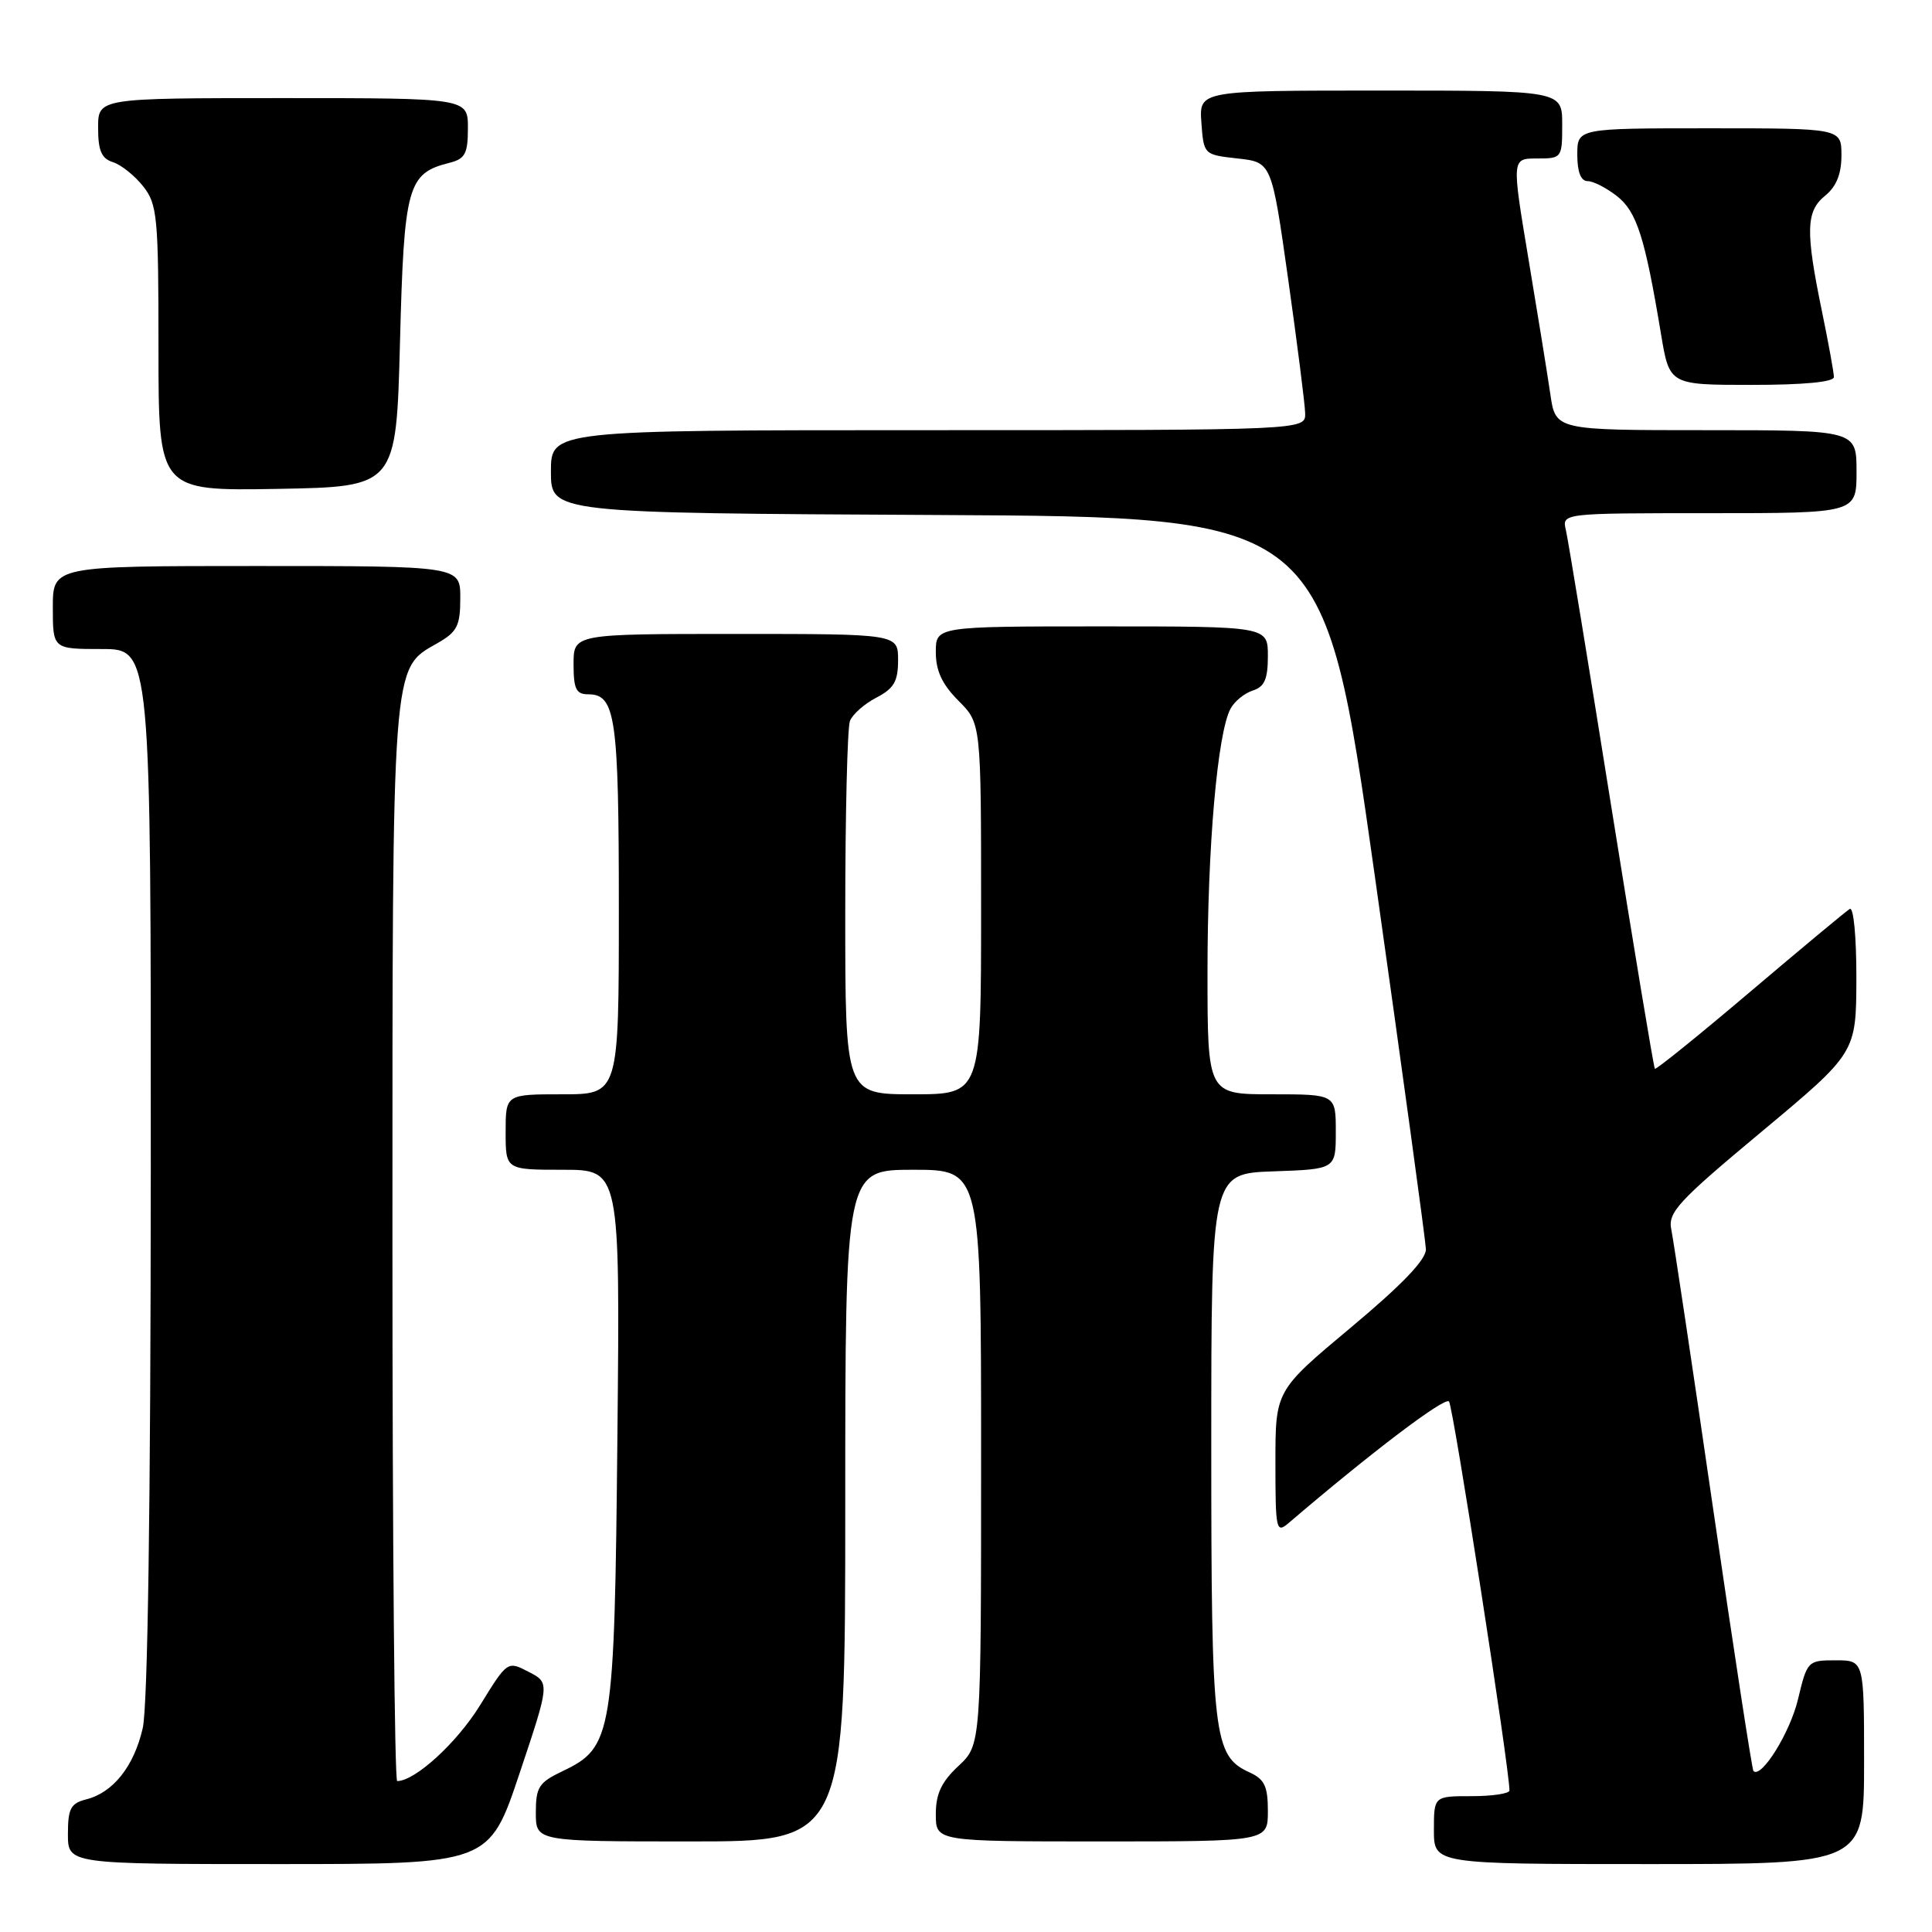 <?xml version="1.0" encoding="UTF-8" standalone="no"?>
<!DOCTYPE svg PUBLIC "-//W3C//DTD SVG 1.1//EN" "http://www.w3.org/Graphics/SVG/1.1/DTD/svg11.dtd" >
<svg xmlns="http://www.w3.org/2000/svg" xmlns:xlink="http://www.w3.org/1999/xlink" version="1.1" viewBox="0 0 256 256">
 <g >
 <path fill="currentColor"
d=" M 68.84 234.99 C 72.86 222.98 72.86 222.98 70.05 221.53 C 67.24 220.07 67.24 220.07 63.60 225.97 C 60.54 230.93 55.00 236.00 52.63 236.00 C 52.28 236.00 52.00 204.04 52.00 164.97 C 52.00 87.01 51.88 88.69 57.95 85.23 C 60.58 83.73 60.99 82.93 60.99 79.25 C 61.00 75.00 61.00 75.00 34.00 75.00 C 7.00 75.00 7.00 75.00 7.00 80.50 C 7.00 86.00 7.00 86.00 13.50 86.00 C 20.00 86.00 20.00 86.00 19.98 155.25 C 19.96 199.39 19.58 226.13 18.91 229.00 C 17.75 234.06 14.98 237.54 11.41 238.43 C 9.37 238.95 9.00 239.65 9.00 243.02 C 9.00 247.00 9.00 247.00 36.91 247.00 C 64.82 247.00 64.82 247.00 68.84 234.99 Z  M 247.00 233.50 C 247.00 220.00 247.00 220.00 243.24 220.00 C 239.53 220.00 239.46 220.08 238.24 225.18 C 237.20 229.57 233.38 235.71 232.34 234.67 C 232.16 234.50 229.76 218.86 227.00 199.93 C 224.25 180.99 221.75 164.35 221.46 162.94 C 220.98 160.66 222.29 159.23 233.44 149.94 C 245.95 139.50 245.95 139.50 245.98 129.69 C 245.99 124.16 245.61 120.12 245.10 120.44 C 244.61 120.74 238.66 125.69 231.88 131.44 C 225.10 137.19 219.43 141.77 219.28 141.62 C 219.13 141.47 216.54 125.86 213.51 106.92 C 210.49 87.99 207.78 71.49 207.49 70.25 C 206.96 68.00 206.96 68.00 226.48 68.00 C 246.00 68.00 246.00 68.00 246.00 62.50 C 246.00 57.00 246.00 57.00 226.06 57.00 C 206.12 57.00 206.12 57.00 205.43 52.25 C 205.05 49.64 203.74 41.54 202.52 34.25 C 200.31 21.00 200.31 21.00 203.65 21.00 C 206.95 21.00 207.00 20.94 207.00 16.50 C 207.00 12.00 207.00 12.00 182.94 12.00 C 158.89 12.00 158.89 12.00 159.19 16.25 C 159.50 20.49 159.51 20.50 164.00 21.00 C 168.50 21.50 168.50 21.50 170.69 37.00 C 171.89 45.53 172.91 53.51 172.94 54.75 C 173.00 57.00 173.00 57.00 123.00 57.00 C 73.00 57.00 73.00 57.00 73.00 62.49 C 73.00 67.98 73.00 67.98 124.23 68.24 C 175.45 68.50 175.45 68.50 182.16 116.00 C 185.85 142.12 188.90 164.41 188.94 165.52 C 188.98 166.90 185.81 170.21 179.00 175.90 C 169.00 184.26 169.00 184.26 169.00 193.78 C 169.00 202.76 169.10 203.22 170.75 201.81 C 181.61 192.52 191.44 185.06 192.00 185.70 C 192.56 186.34 200.03 234.44 200.01 237.25 C 200.00 237.66 197.75 238.00 195.00 238.00 C 190.00 238.00 190.00 238.00 190.00 242.50 C 190.00 247.00 190.00 247.00 218.50 247.00 C 247.00 247.00 247.00 247.00 247.00 233.50 Z  M 112.00 199.50 C 112.00 155.00 112.00 155.00 121.00 155.00 C 130.00 155.00 130.00 155.00 130.00 193.10 C 130.00 231.20 130.00 231.20 127.00 234.00 C 124.74 236.11 124.00 237.69 124.00 240.40 C 124.00 244.00 124.00 244.00 146.00 244.00 C 168.00 244.00 168.00 244.00 168.00 239.98 C 168.00 236.69 167.56 235.76 165.57 234.85 C 160.79 232.67 160.50 230.19 160.50 191.50 C 160.50 155.50 160.50 155.50 168.75 155.21 C 177.00 154.92 177.00 154.92 177.00 149.96 C 177.00 145.00 177.00 145.00 168.50 145.00 C 160.00 145.00 160.00 145.00 160.00 128.72 C 160.00 112.23 161.32 97.13 163.05 93.91 C 163.57 92.93 164.90 91.85 166.00 91.50 C 167.55 91.01 168.00 89.99 168.00 86.93 C 168.00 83.00 168.00 83.00 146.00 83.00 C 124.00 83.00 124.00 83.00 124.00 86.42 C 124.00 88.89 124.84 90.68 127.00 92.85 C 130.00 95.85 130.00 95.85 130.00 120.42 C 130.00 145.00 130.00 145.00 121.00 145.00 C 112.00 145.00 112.00 145.00 112.00 121.08 C 112.00 107.93 112.28 96.44 112.62 95.54 C 112.96 94.65 114.54 93.26 116.12 92.44 C 118.45 91.23 119.00 90.29 119.00 87.47 C 119.00 84.00 119.00 84.00 97.50 84.00 C 76.00 84.00 76.00 84.00 76.00 88.00 C 76.00 91.31 76.34 92.00 77.96 92.00 C 81.57 92.00 82.00 95.06 82.00 120.43 C 82.00 145.00 82.00 145.00 74.50 145.00 C 67.00 145.00 67.00 145.00 67.00 150.00 C 67.00 155.00 67.00 155.00 74.58 155.00 C 82.16 155.00 82.16 155.00 81.81 190.25 C 81.42 230.00 81.17 231.52 74.56 234.68 C 71.40 236.18 71.00 236.80 71.00 240.19 C 71.00 244.00 71.00 244.00 91.50 244.00 C 112.00 244.00 112.00 244.00 112.00 199.50 Z  M 53.00 45.35 C 53.54 24.60 53.99 22.97 59.57 21.57 C 61.63 21.05 62.00 20.36 62.00 16.98 C 62.00 13.00 62.00 13.00 37.50 13.00 C 13.00 13.00 13.00 13.00 13.00 16.93 C 13.00 19.97 13.45 21.01 14.97 21.49 C 16.06 21.84 17.86 23.28 18.97 24.69 C 20.85 27.07 21.00 28.70 21.00 46.16 C 21.00 65.05 21.00 65.05 36.75 64.78 C 52.50 64.50 52.50 64.50 53.00 45.35 Z  M 243.00 49.96 C 243.00 49.38 242.29 45.49 241.43 41.31 C 239.22 30.61 239.29 27.99 241.84 25.93 C 243.33 24.72 244.00 23.06 244.00 20.59 C 244.00 17.00 244.00 17.00 226.50 17.00 C 209.00 17.00 209.00 17.00 209.00 20.50 C 209.00 22.79 209.47 24.00 210.37 24.00 C 211.12 24.00 212.87 24.90 214.26 25.99 C 216.88 28.05 217.96 31.42 220.09 44.25 C 221.21 51.00 221.21 51.00 232.10 51.00 C 238.99 51.00 243.00 50.62 243.00 49.96 Z "/>
</g>
</svg>